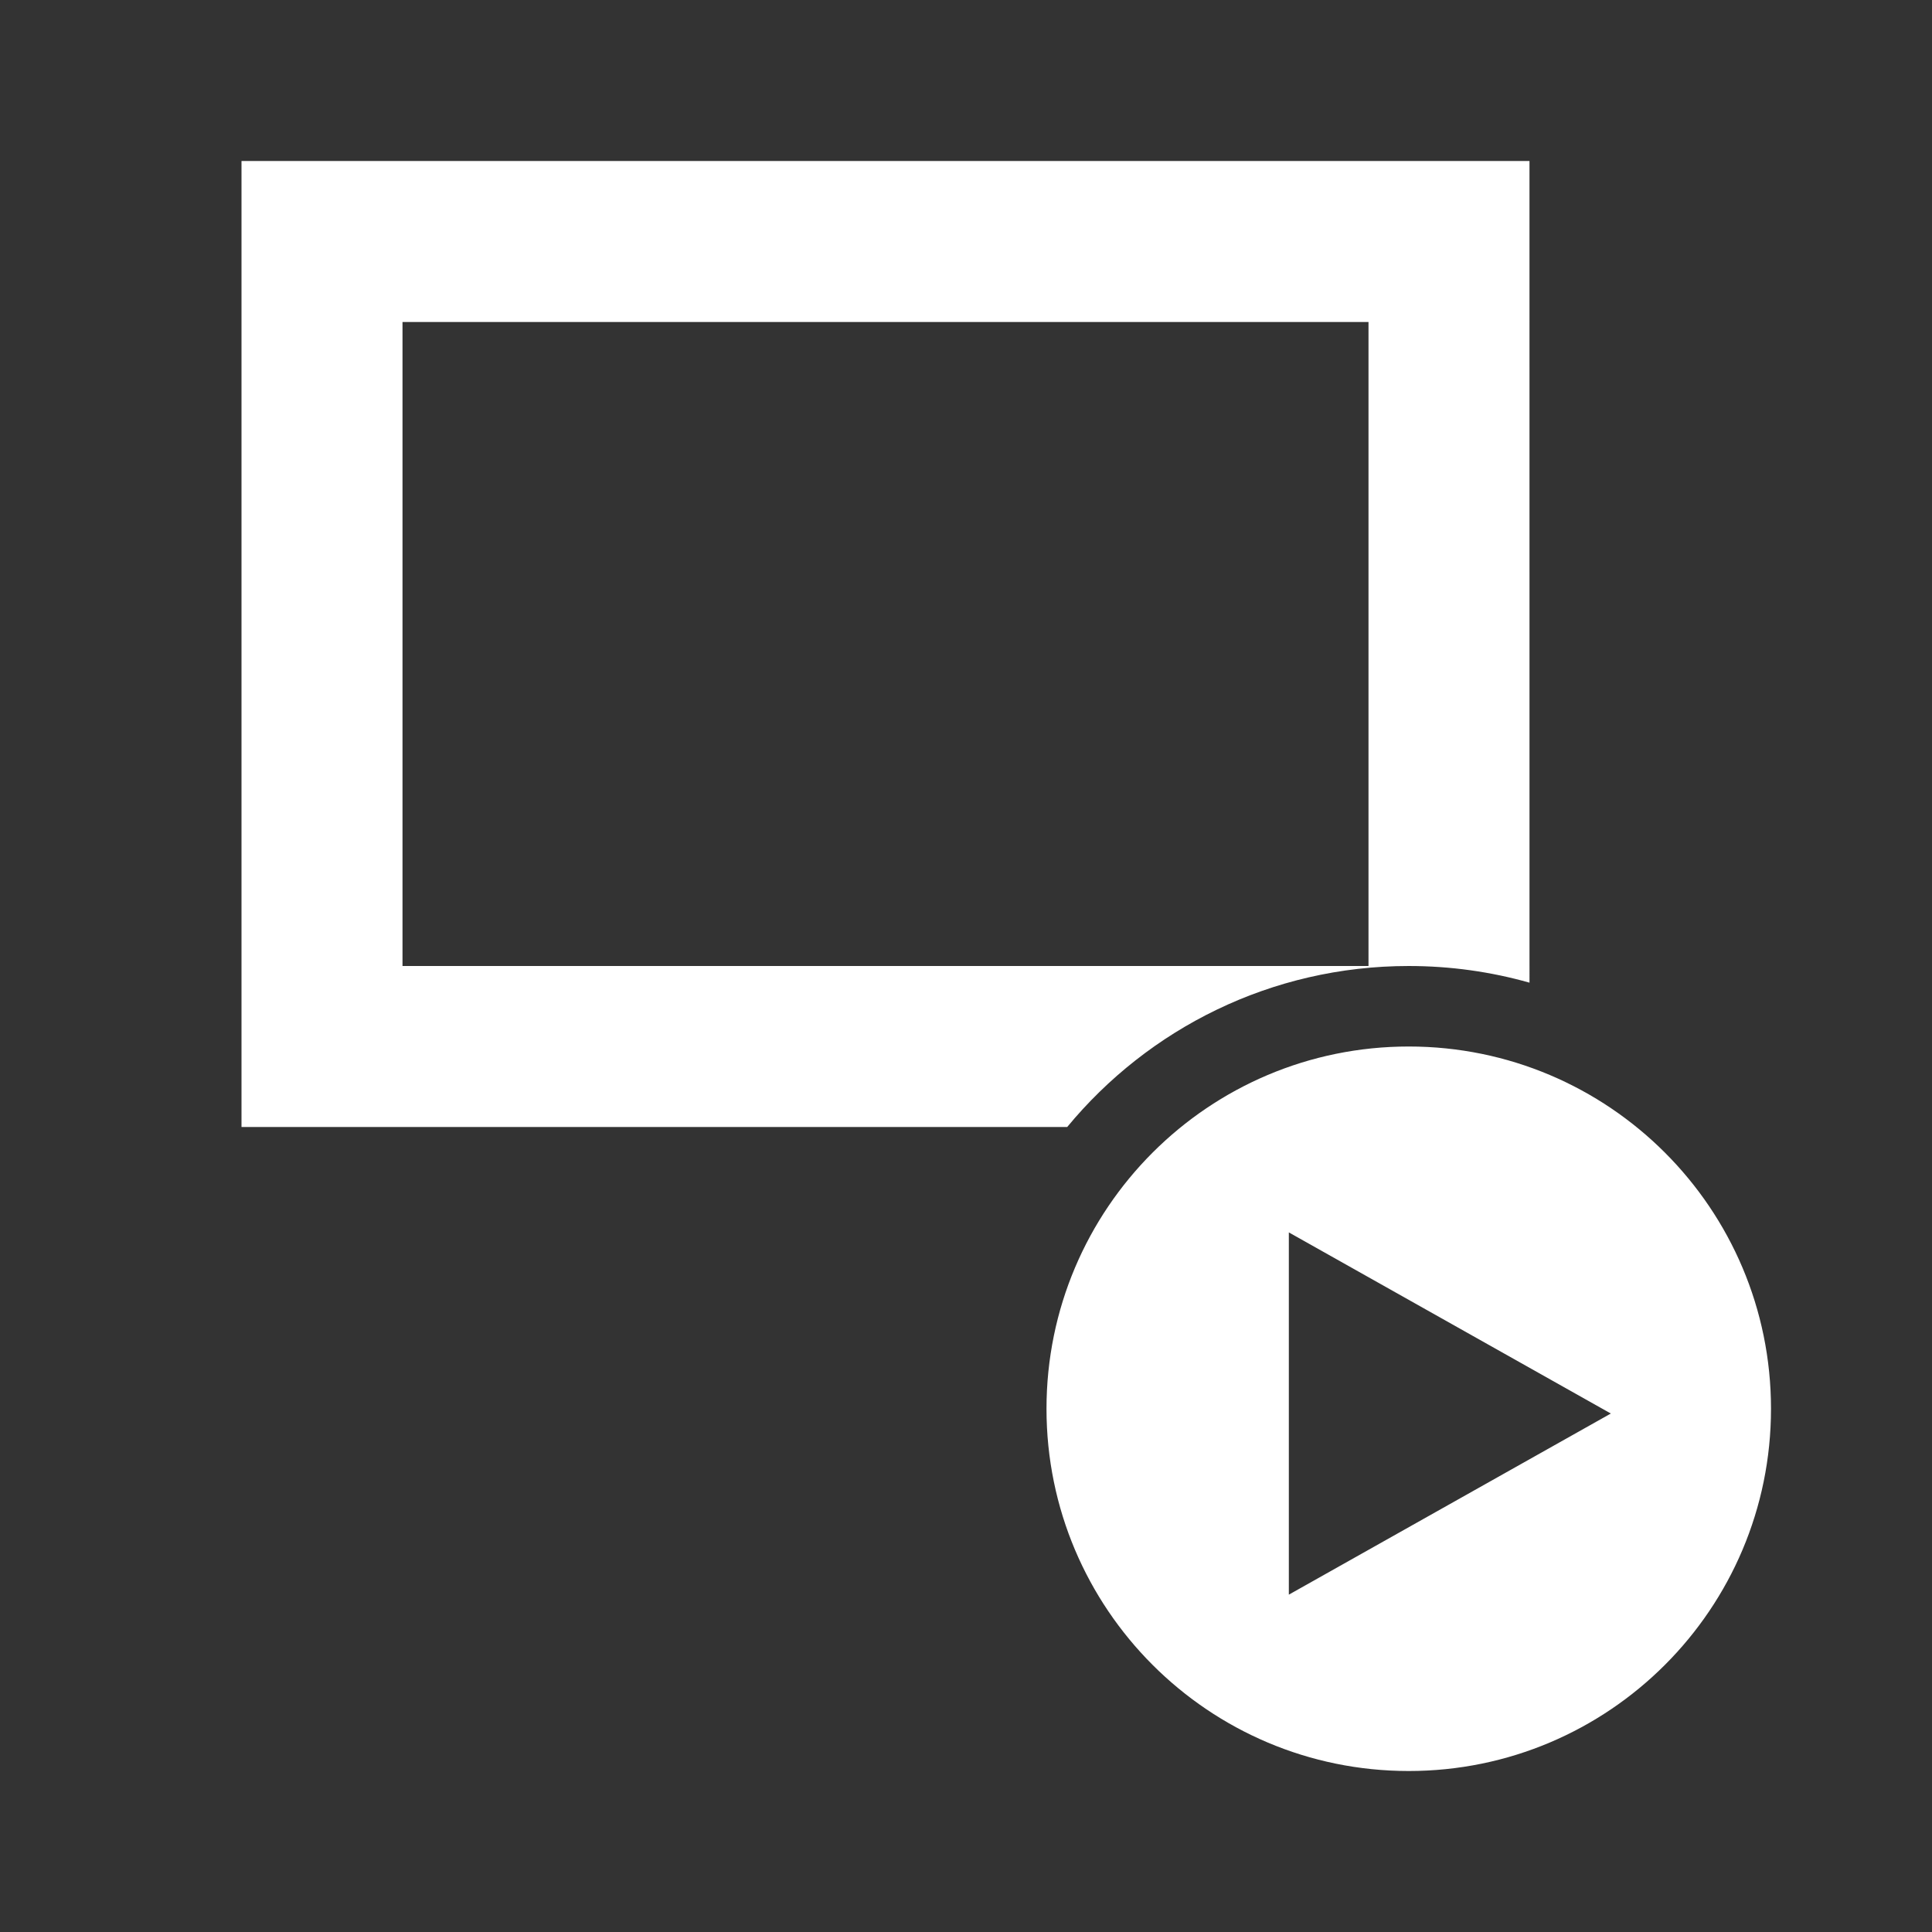 <svg width="512" height="512" viewBox="0 0 512 512" fill="none" xmlns="http://www.w3.org/2000/svg">
<rect x="0" y="0" width="512" height="512" fill="#333333" stroke="none"/>
<path fill-rule="evenodd" clip-rule="evenodd" d="M405.333 260.418L405.33 42.668H64V298.668H282.819C304.34 272.609 336.897 256.001 373.333 256.001C384.427 256.001 395.161 257.541 405.333 260.418ZM106.667 85.335H362.667V256.001H106.667V85.335ZM469.333 373.335C469.333 320.315 426.353 277.335 373.333 277.335C320.314 277.335 277.333 320.315 277.333 373.335C277.333 426.354 320.314 469.335 373.333 469.335C426.353 469.335 469.333 426.354 469.333 373.335ZM341.555 326.599L426.888 374.599L341.555 422.599V326.599Z" fill="white"/>
</svg>
